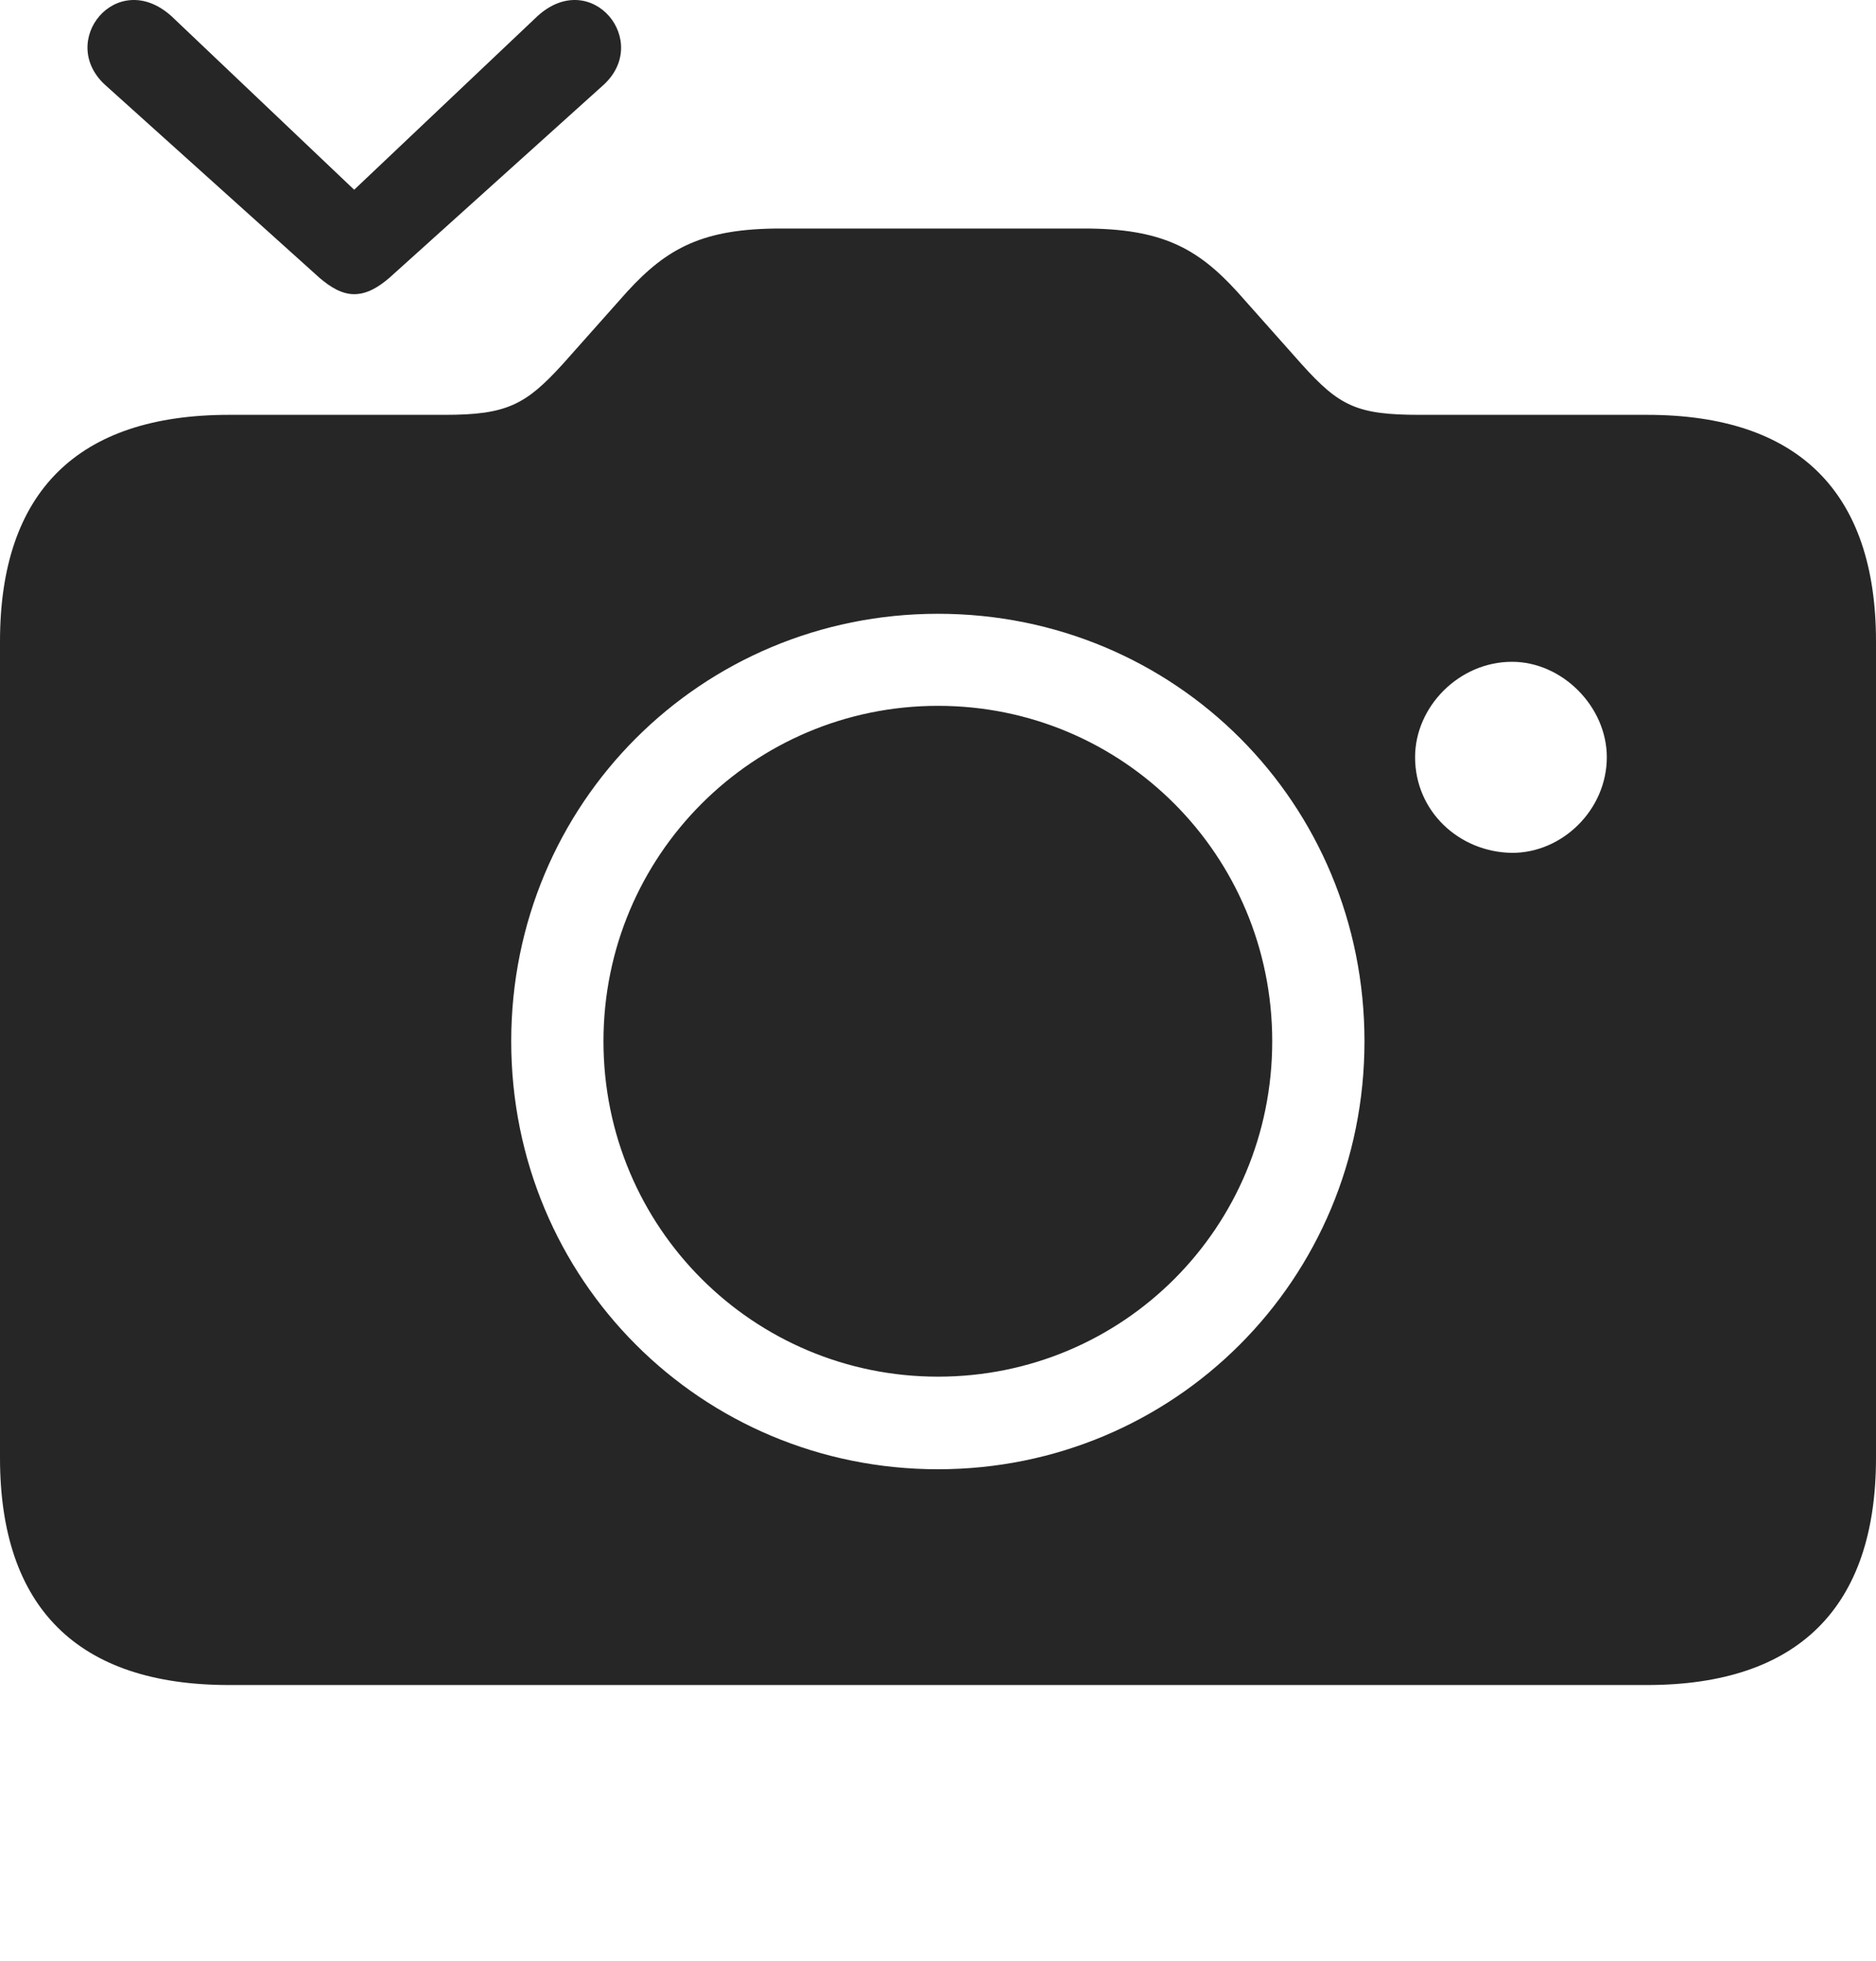 <?xml version="1.0" encoding="UTF-8"?>
<!--Generator: Apple Native CoreSVG 232.5-->
<!DOCTYPE svg
PUBLIC "-//W3C//DTD SVG 1.1//EN"
       "http://www.w3.org/Graphics/SVG/1.1/DTD/svg11.dtd">
<svg version="1.1" xmlns="http://www.w3.org/2000/svg" xmlns:xlink="http://www.w3.org/1999/xlink" width="117.924" height="123.198">
 <g>
  <rect height="123.198" opacity="0" width="117.924" x="0" y="0"/>
  <path d="M14.394 105.868L103.53 105.868C113.036 105.868 117.924 100.986 117.924 91.594L117.924 40.304C117.924 30.912 113.036 26.064 103.53 26.064L89.232 26.064C85.284 26.064 84.188 25.51 81.824 22.887L77.767 18.326C75.249 15.565 72.986 14.357 68.124 14.357L49.08 14.357C44.202 14.357 41.954 15.565 39.422 18.326L35.364 22.887C33.046 25.431 31.855 26.064 27.971 26.064L14.394 26.064C4.87 26.064 0 30.912 0 40.304L0 91.594C0 100.986 4.87 105.868 14.394 105.868ZM58.962 92.311C44.091 92.311 32.135 80.404 32.135 65.421C32.135 50.471 44.091 38.563 58.962 38.563C73.878 38.563 85.77 50.471 85.77 65.421C85.77 80.404 73.799 92.311 58.962 92.311ZM58.962 86.494C70.59 86.494 79.971 77.131 79.971 65.421C79.971 53.743 70.59 44.347 58.962 44.347C47.349 44.347 37.934 53.743 37.934 65.421C37.934 77.131 47.367 86.494 58.962 86.494ZM88.951 47.573C88.951 44.404 91.71 41.58 95.041 41.58C98.21 41.58 101.003 44.404 101.003 47.573C101.003 50.873 98.21 53.596 95.041 53.584C91.71 53.539 88.951 50.967 88.951 47.573Z" fill="#000000" fill-opacity="0.85"/>
  <path d="M6.694 5.412L20.097 17.467C20.764 18.033 21.48 18.483 22.263 18.483C23.08 18.483 23.796 18.033 24.463 17.467L37.851 5.412C41.041 2.645 37.179-2.092 33.776 1.022L22.263 11.922L10.784 1.022C7.333-2.092 3.504 2.645 6.694 5.412Z" fill="#000000" fill-opacity="0.85"/>
 </g>
</svg>
